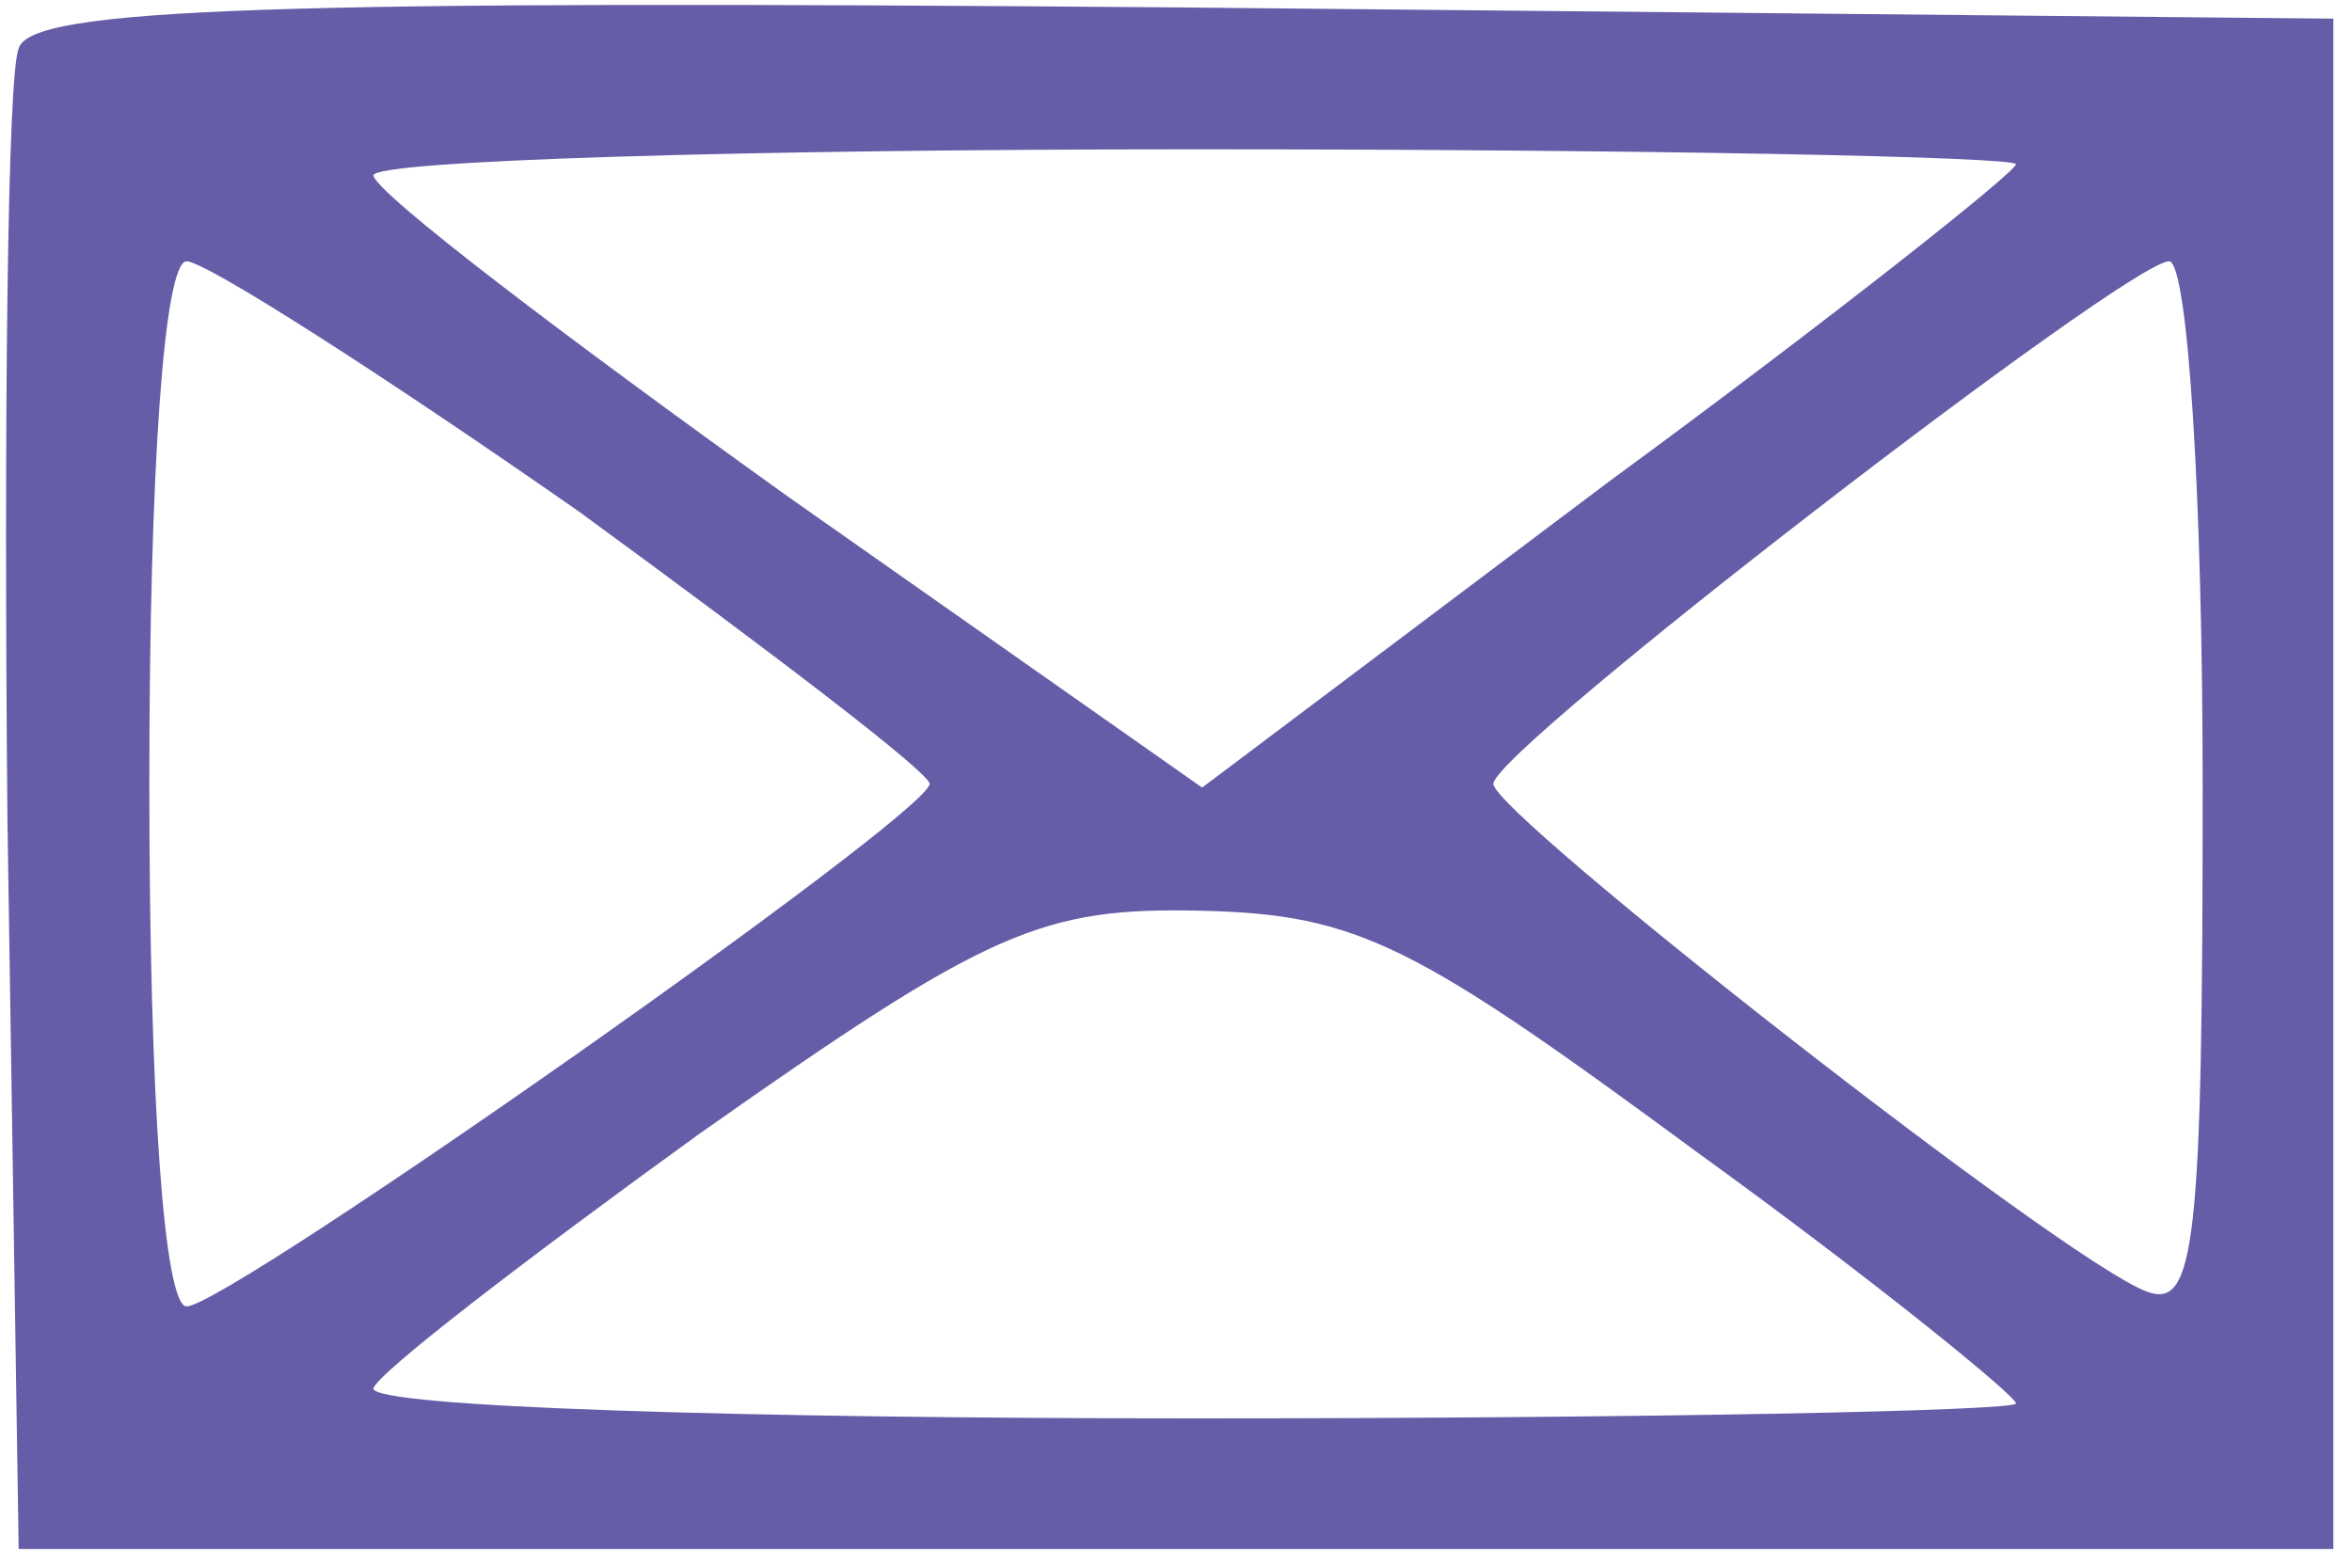 <?xml version="1.0" standalone="no"?>
<!DOCTYPE svg PUBLIC "-//W3C//DTD SVG 20010904//EN"
 "http://www.w3.org/TR/2001/REC-SVG-20010904/DTD/svg10.dtd">
<svg version="1.0" xmlns="http://www.w3.org/2000/svg"
 width="63pt" height="42pt" viewBox="0 0 63 42"
 preserveAspectRatio="xMidYMid meet">

<g transform="translate(0,42) scale(0.1,-0.1)"
fill="#655da7" stroke="none">
<path d="M5 407 c-3 -7 -4 -100 -3 -207 l3 -195 310 0 310 0 0 205 0 205 -308
3 c-244 2 -309 0 -312 -11z m535 -31 c0 -2 -49 -41 -109 -85 l-109 -82 -111
78 c-60 43 -110 81 -111 86 0 4 99 7 220 7 121 0 220 -2 220 -4z m-385 -93
c52 -38 94 -70 94 -73 0 -8 -188 -140 -199 -140 -6 0 -10 55 -10 140 0 85 4
140 10 140 5 0 52 -30 105 -67z m435 -74 c0 -122 -2 -140 -15 -135 -22 8 -175
128 -175 136 0 9 170 140 181 140 5 0 9 -63 9 -141z m-135 -98 c47 -34 85 -65
85 -67 0 -2 -99 -4 -220 -4 -121 0 -220 3 -220 8 1 4 40 34 87 68 78 55 92 61
135 60 42 -1 57 -9 133 -65z"/>
</g>
</svg>
